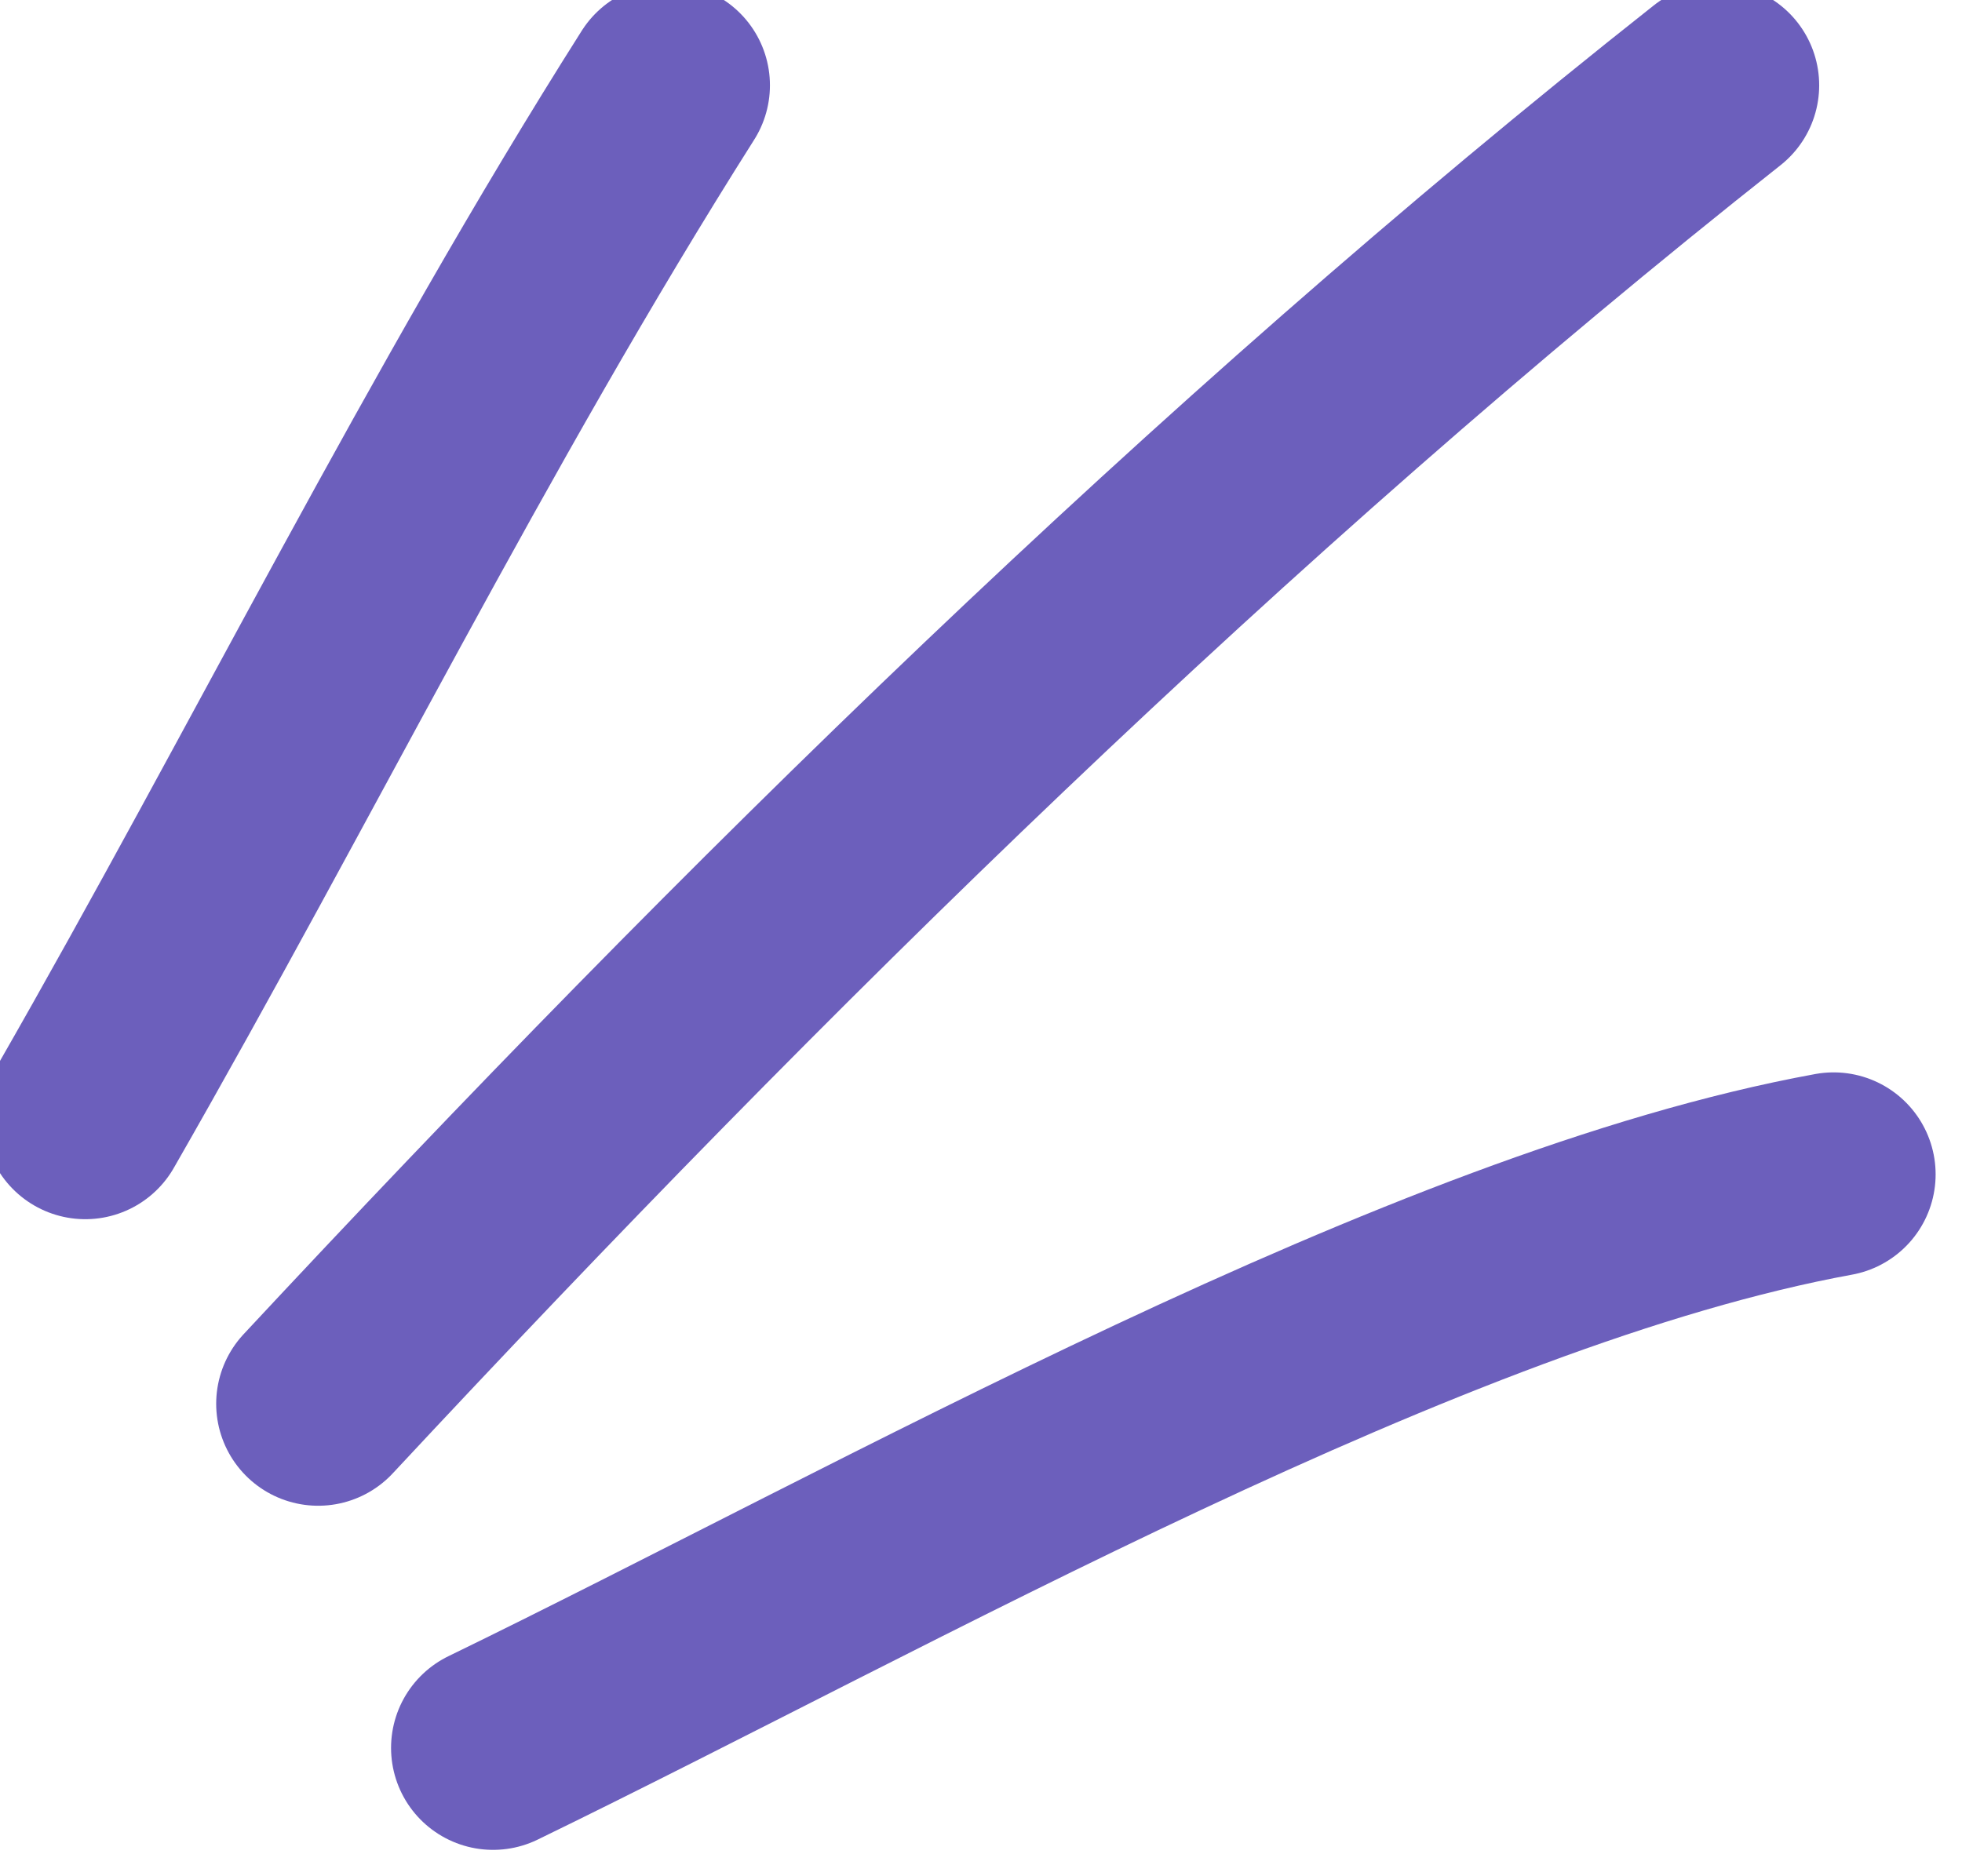 <svg width="46" height="44" viewBox="0 0 46 44" fill="none" xmlns="http://www.w3.org/2000/svg" xmlns:xlink="http://www.w3.org/1999/xlink">
	<desc>
			Created with Pixso.
	</desc>
	<defs/>
	<path id="Vector" d="M15.66 2C10.7 9.83 6.61 18.16 2 26.2" stroke="#6C5FBC" stroke-opacity="1" stroke-width="4.783" stroke-linejoin="round" stroke-linecap="round"/>
	<path id="Vector" d="M40.26 2C28.57 11.24 17.67 21.96 7.46 32.92" stroke="#6C5FBC" stroke-opacity="1" stroke-width="4.783" stroke-linejoin="round" stroke-linecap="round"/>
	<path id="Vector" d="M42.99 27.54C33.46 29.28 20.78 36.51 11.56 40.99" stroke="#6C5FBC" stroke-opacity="1" stroke-width="4.783" stroke-linejoin="round" stroke-linecap="round"/>
</svg>
